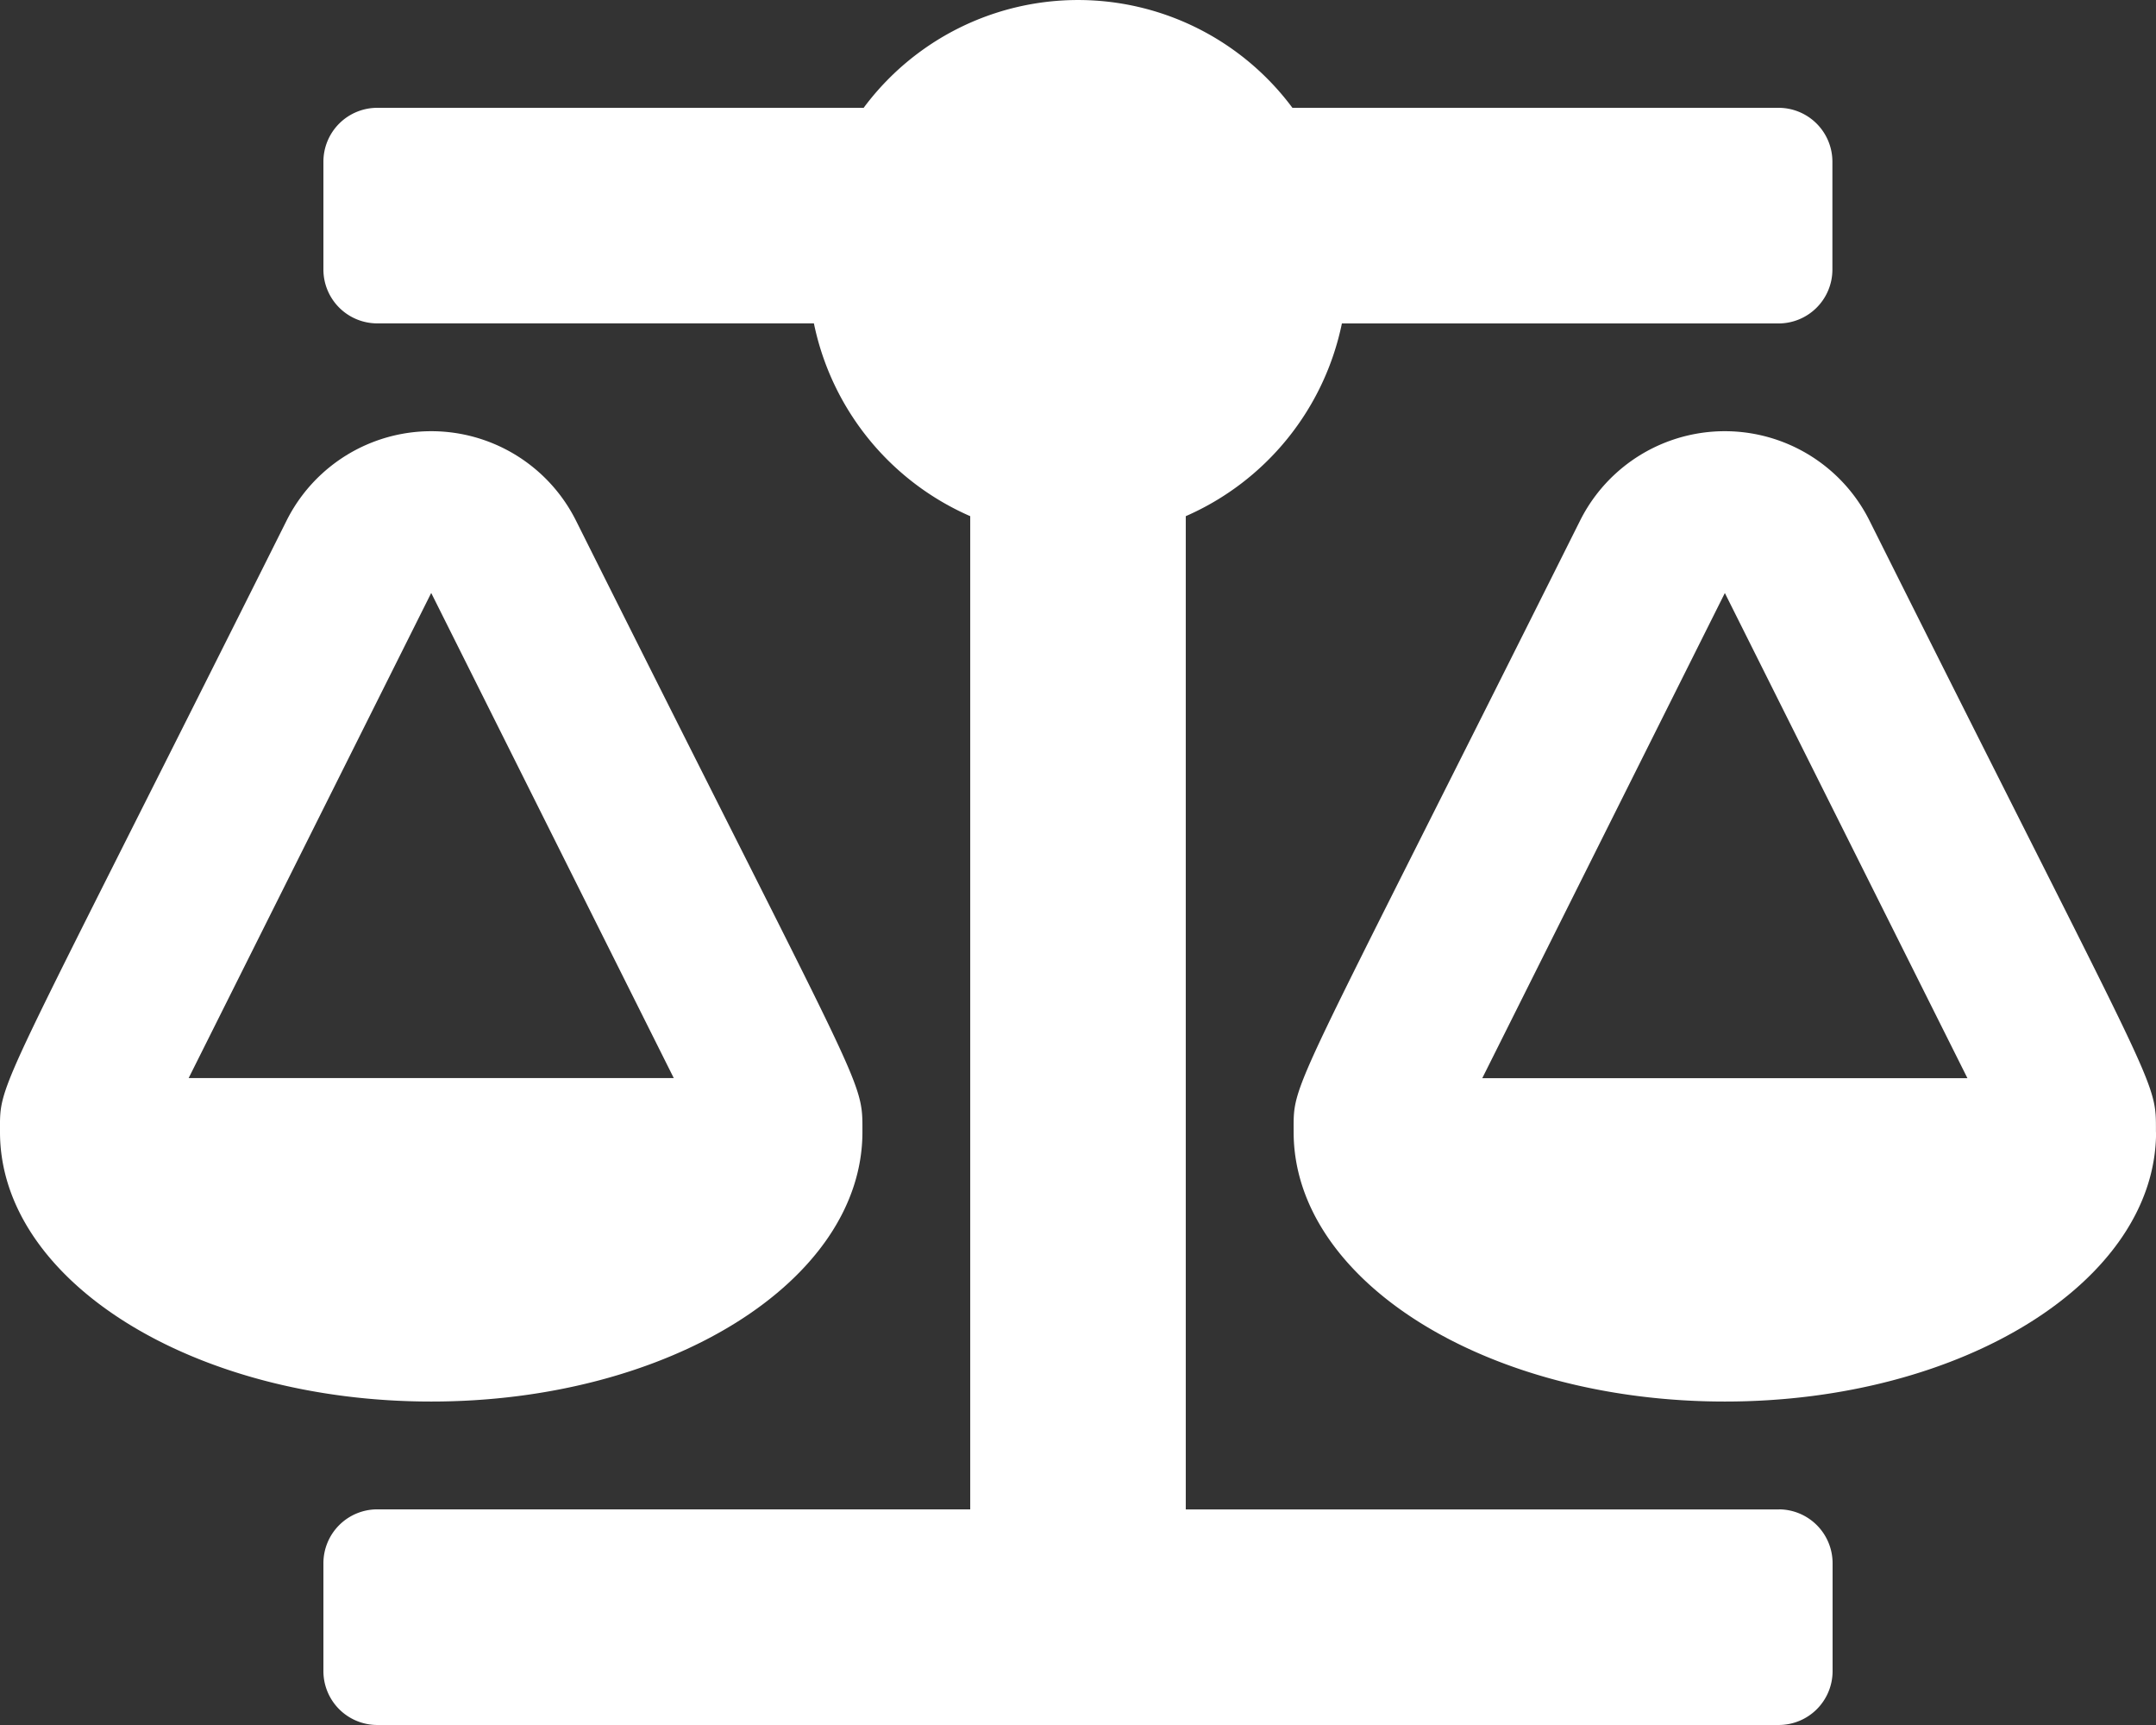 <svg xmlns="http://www.w3.org/2000/svg" width="33.419" height="26.735"><rect width="100%" height="100%" fill="#333333" stroke="none"/><path d="M13.368 17.545c0-.845.07-.456-4.441-9.478a2.508 2.508 0 00-4.484 0C-.108 17.166 0 16.727 0 17.545c0 2.307 2.993 4.177 6.684 4.177s6.684-1.87 6.684-4.177zM6.684 9.19l3.76 7.519h-7.52zm26.734 8.355c0-.845.07-.456-4.441-9.478a2.508 2.508 0 00-4.484 0c-4.549 9.1-4.441 8.66-4.441 9.478 0 2.307 2.993 4.177 6.684 4.177s6.684-1.87 6.684-4.177zm-10.442-.835l3.76-7.519 3.76 7.519zm4.6 6.684H18.38V8a4.181 4.181 0 002.42-2.987h6.768a.835.835 0 00.835-.835V2.506a.835.835 0 00-.835-.835h-7.535a4.14 4.14 0 00-6.646 0H5.848a.835.835 0 00-.835.835v1.671a.835.835 0 00.835.835h6.768A4.18 4.18 0 0015.039 8v15.393H5.848a.835.835 0 00-.835.835V25.9a.835.835 0 00.835.835h21.723a.835.835 0 00.835-.835v-1.671a.835.835 0 00-.835-.836z" fill="#fff"/></svg>
